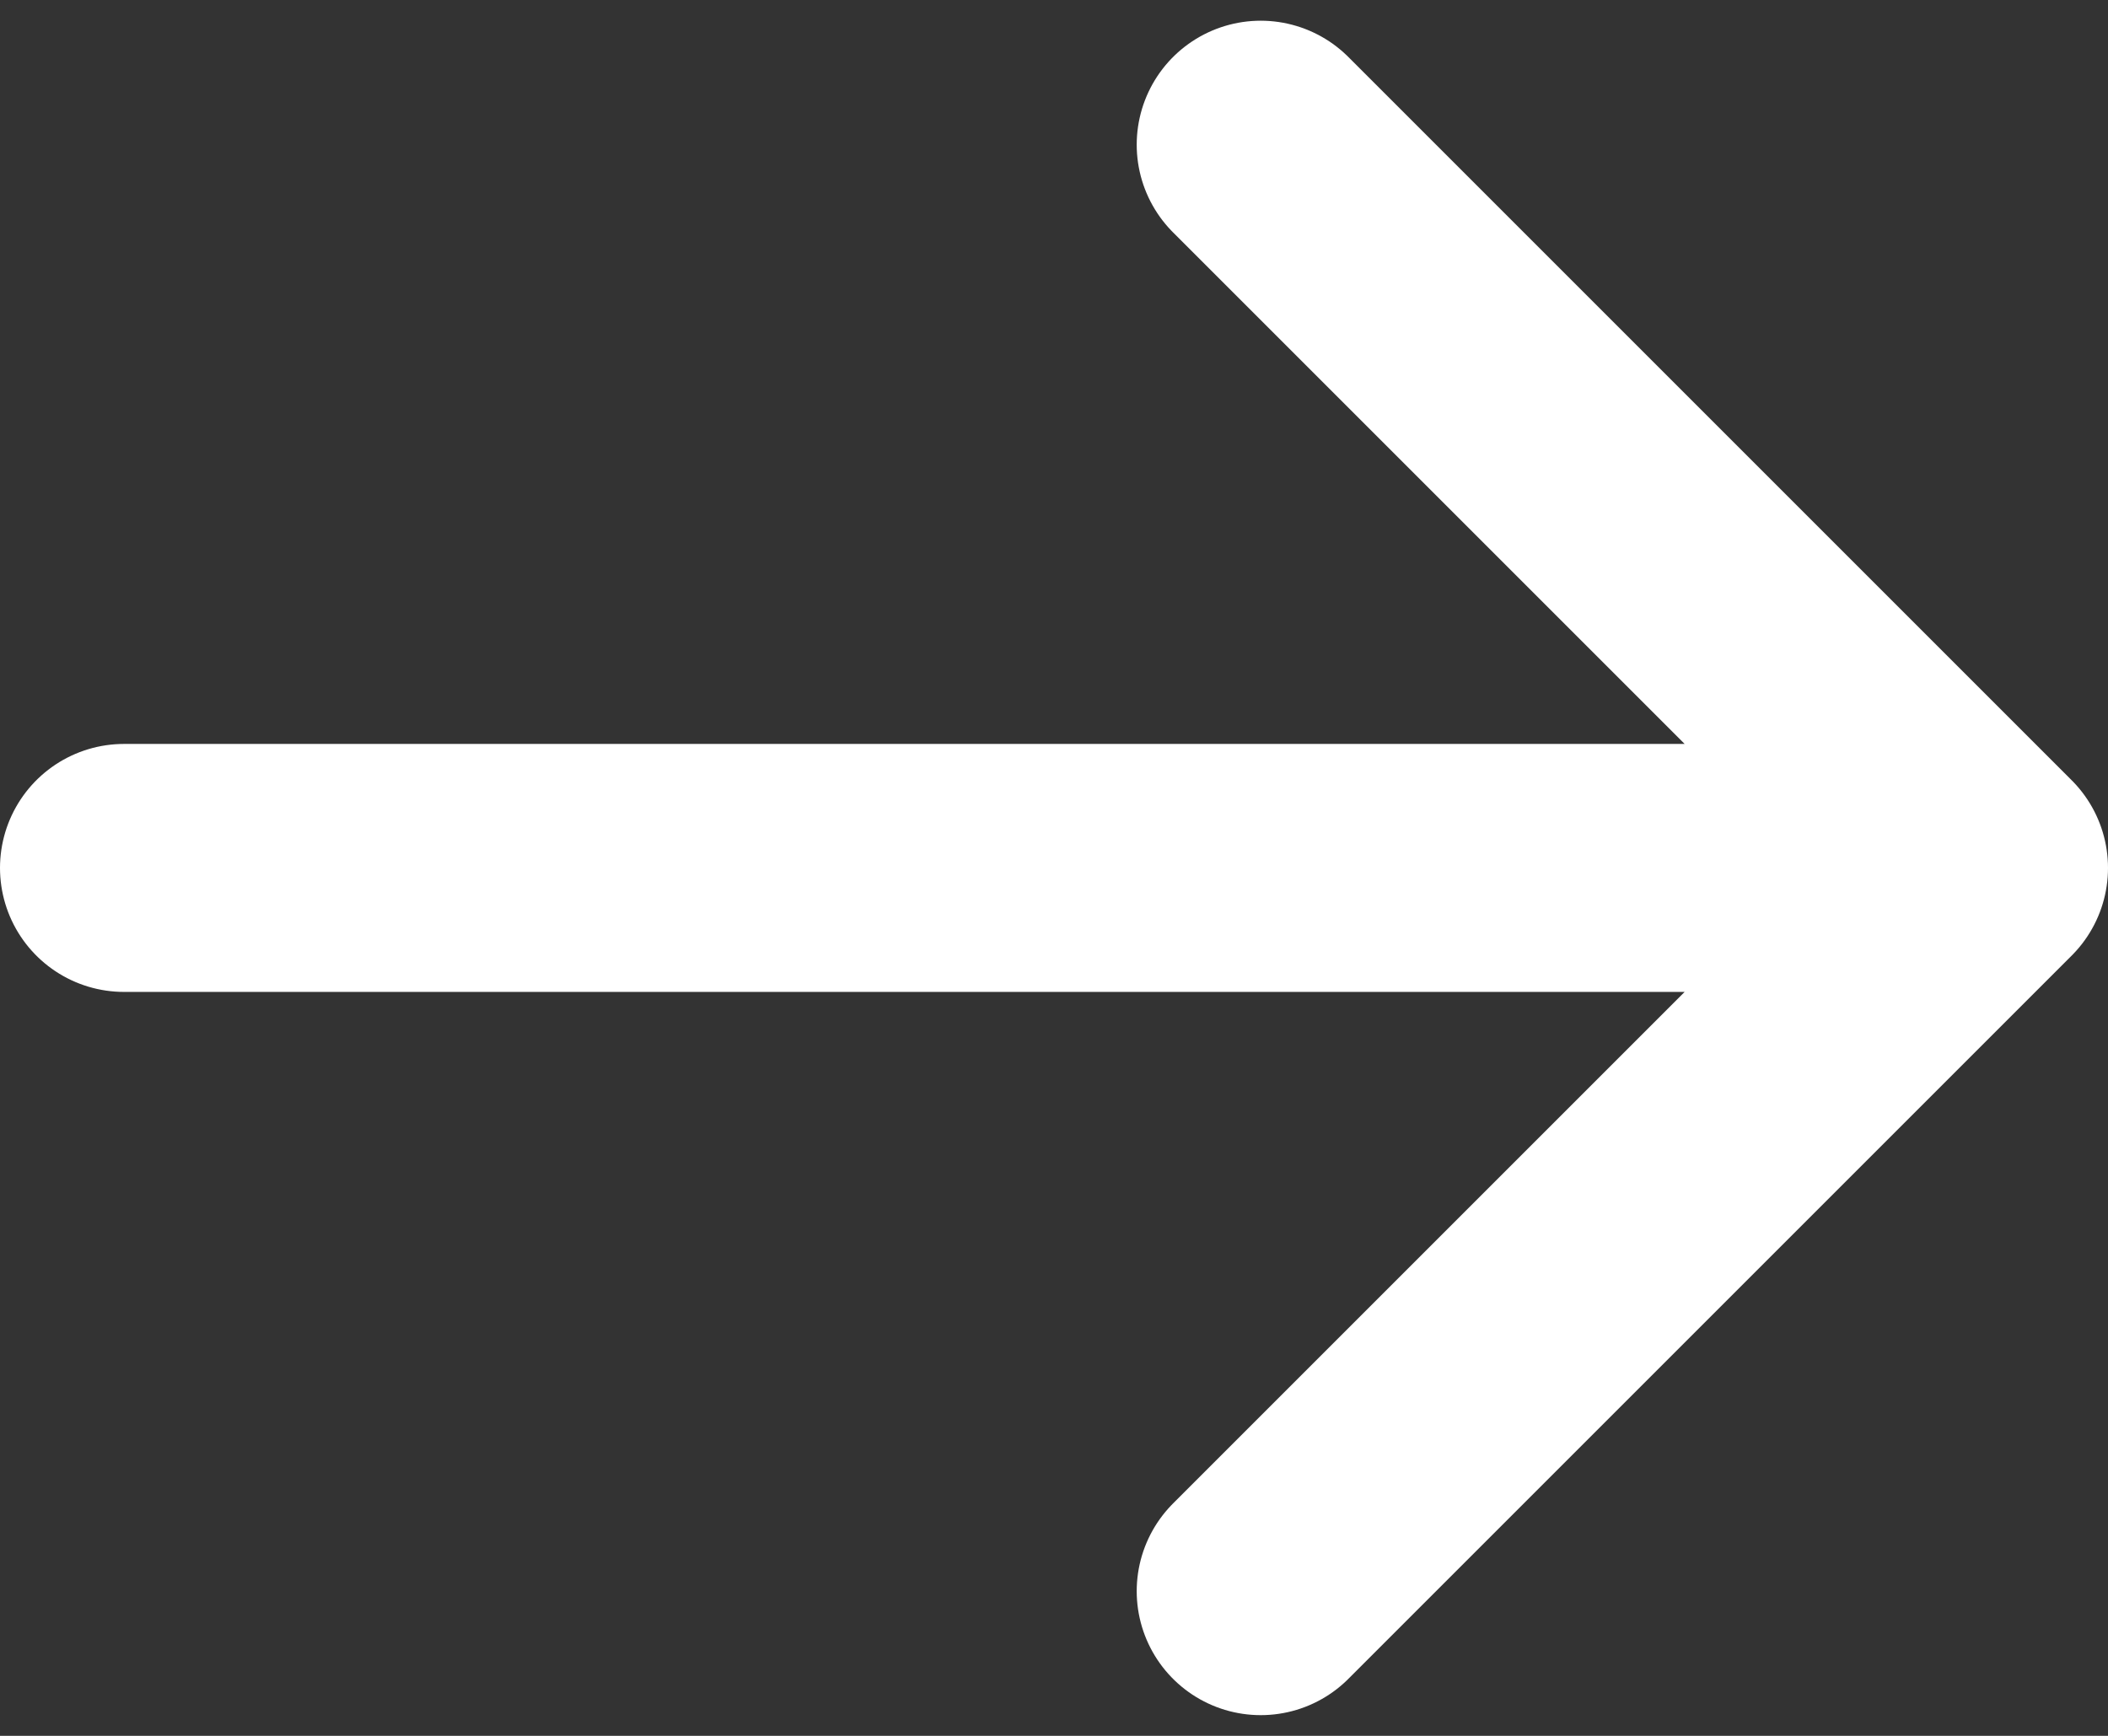  <svg
    width="17"
    height="14"
    viewBox="0 0 17 14"
    fill="none"
    xmlns="http://www.w3.org/2000/svg"
  >
    <rect x="0" y="0" width="17" height="14" fill="#333333" stroke="none"/>
    <path
      d="M10.167 1.167L16 7M16 7L10.167 12.833M16 7L1 7"
      stroke="white"
      stroke-width="2"
      stroke-linecap="round"
      stroke-linejoin="round"
    />
  </svg>